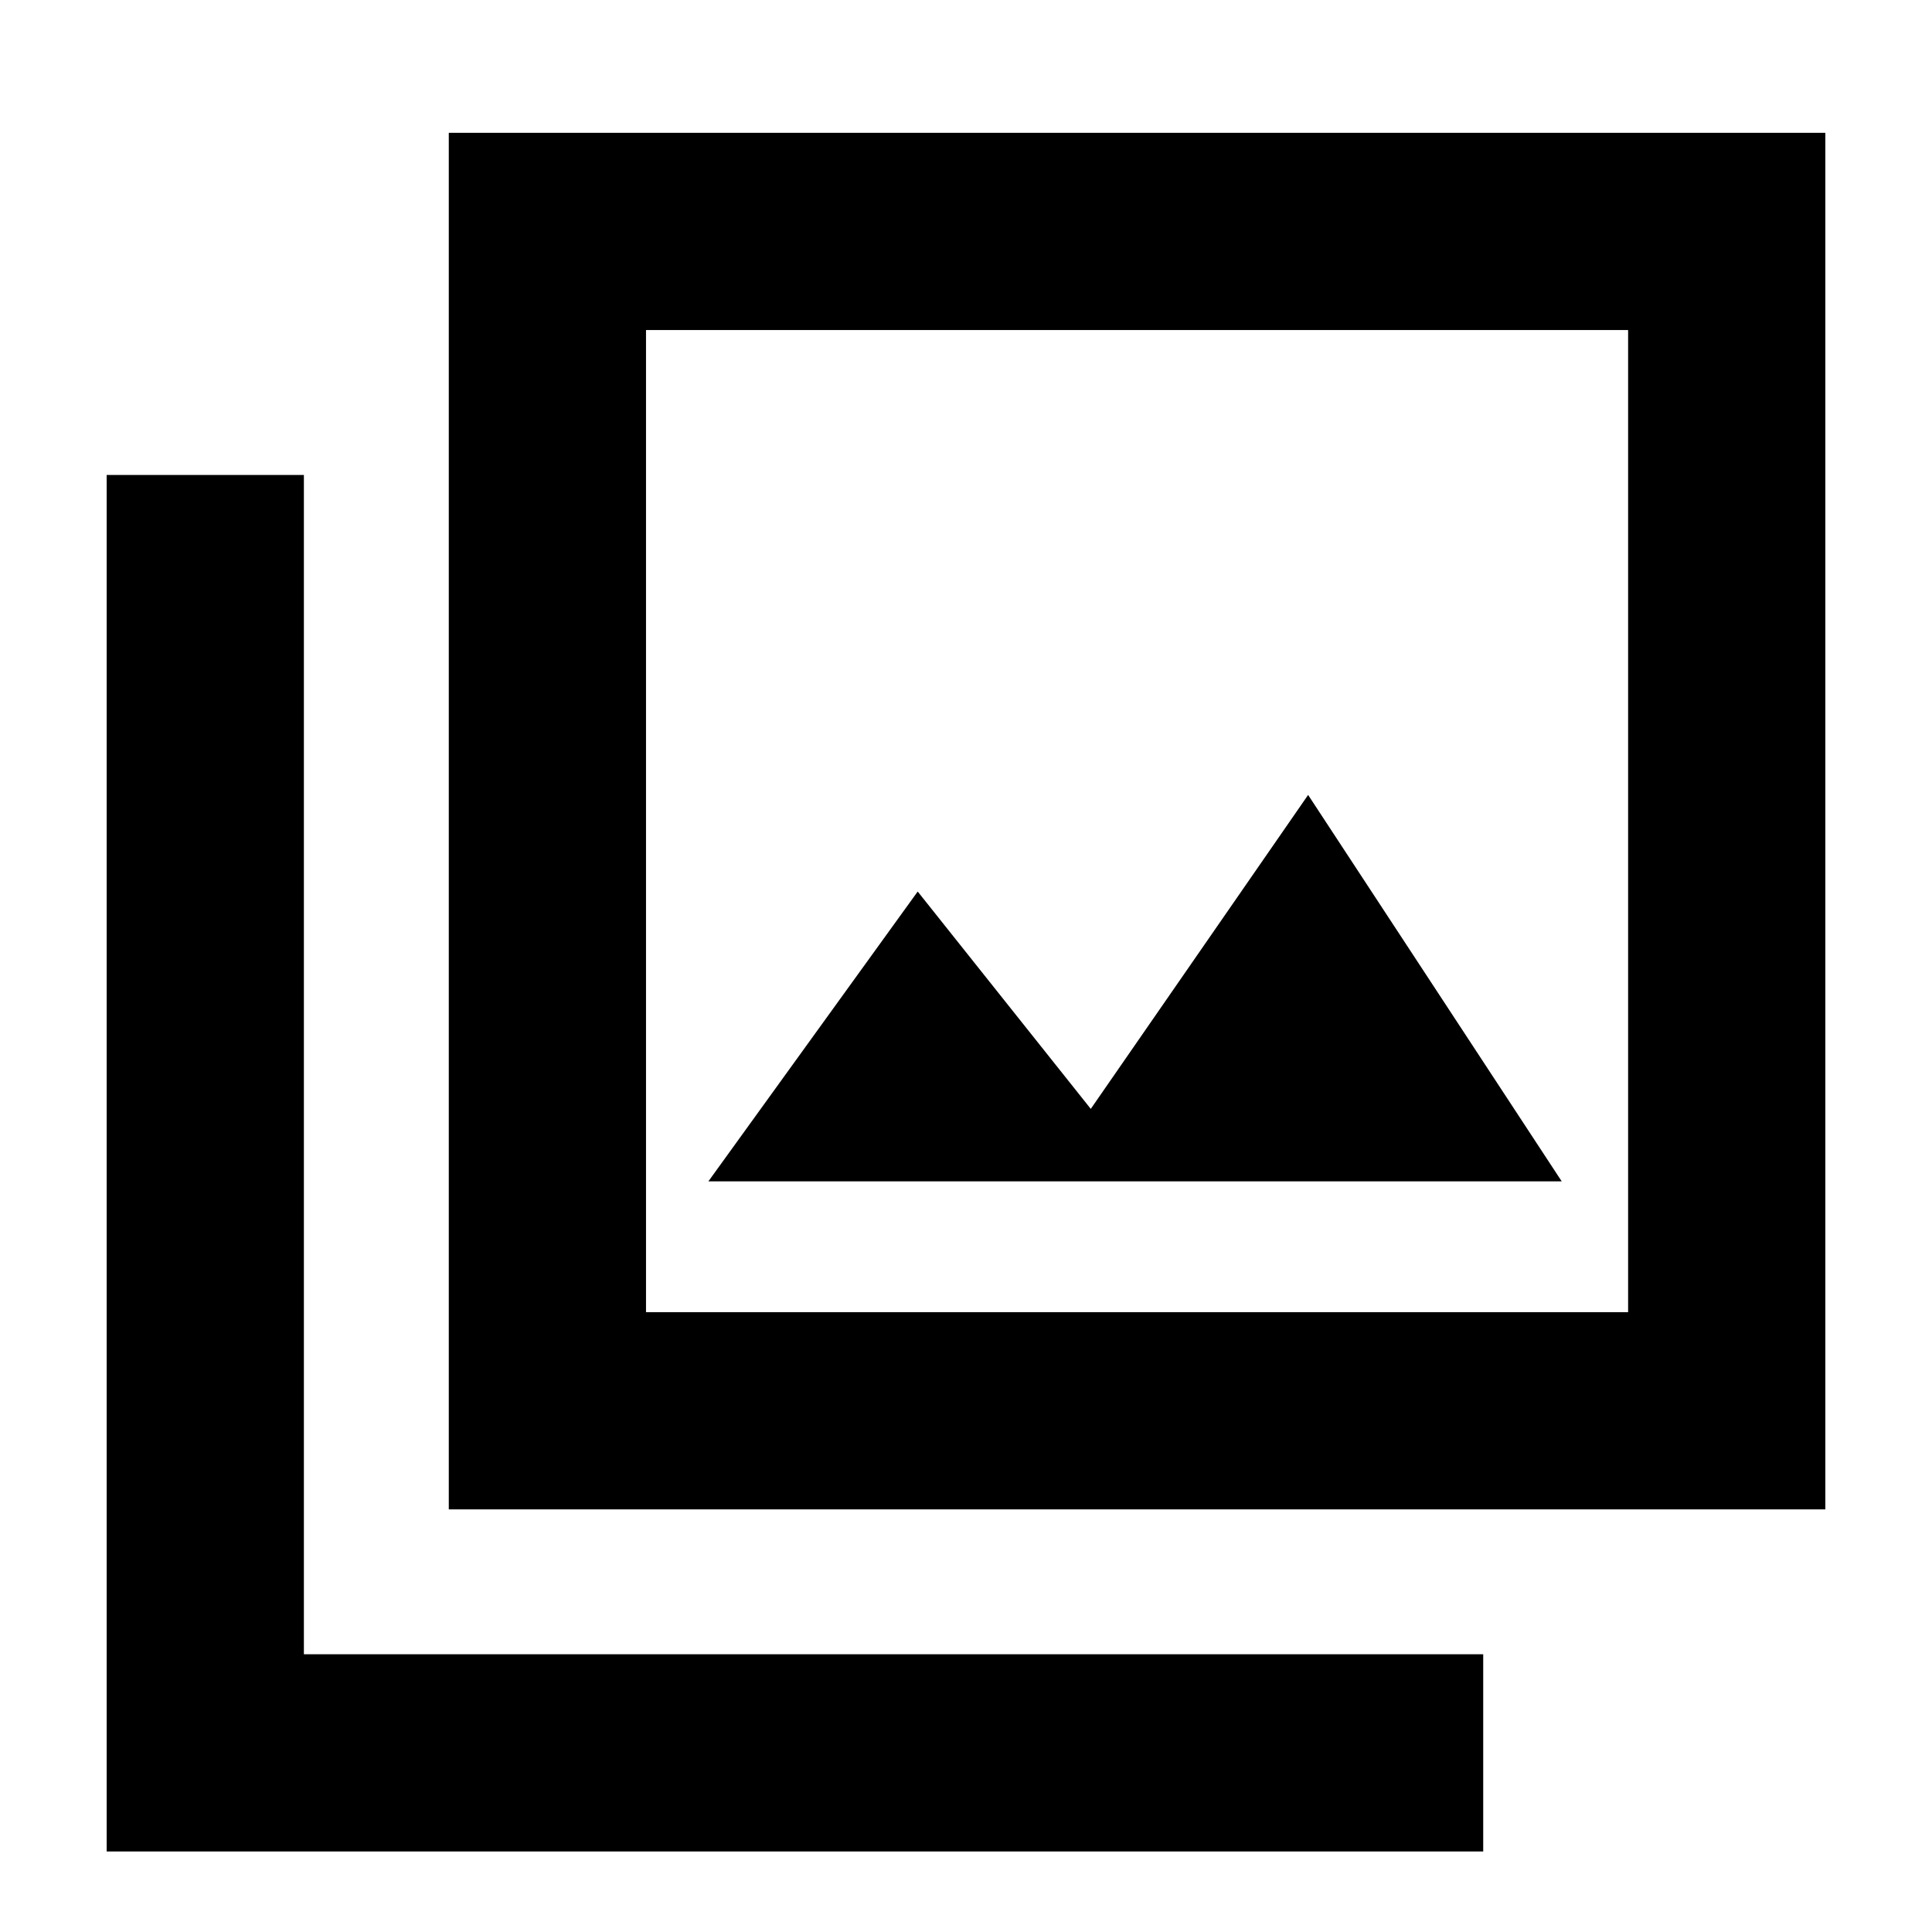 <svg xmlns="http://www.w3.org/2000/svg" height="20" viewBox="0 -960 960 960" width="20"><path d="M352-373h424L650-565 542-409l-86-108-104 144ZM223-210v-684h684v684H223Zm98-98h488v-488H321v488ZM53-40v-684h98v586h586v98H53Zm268-756v488-488Z"/></svg>